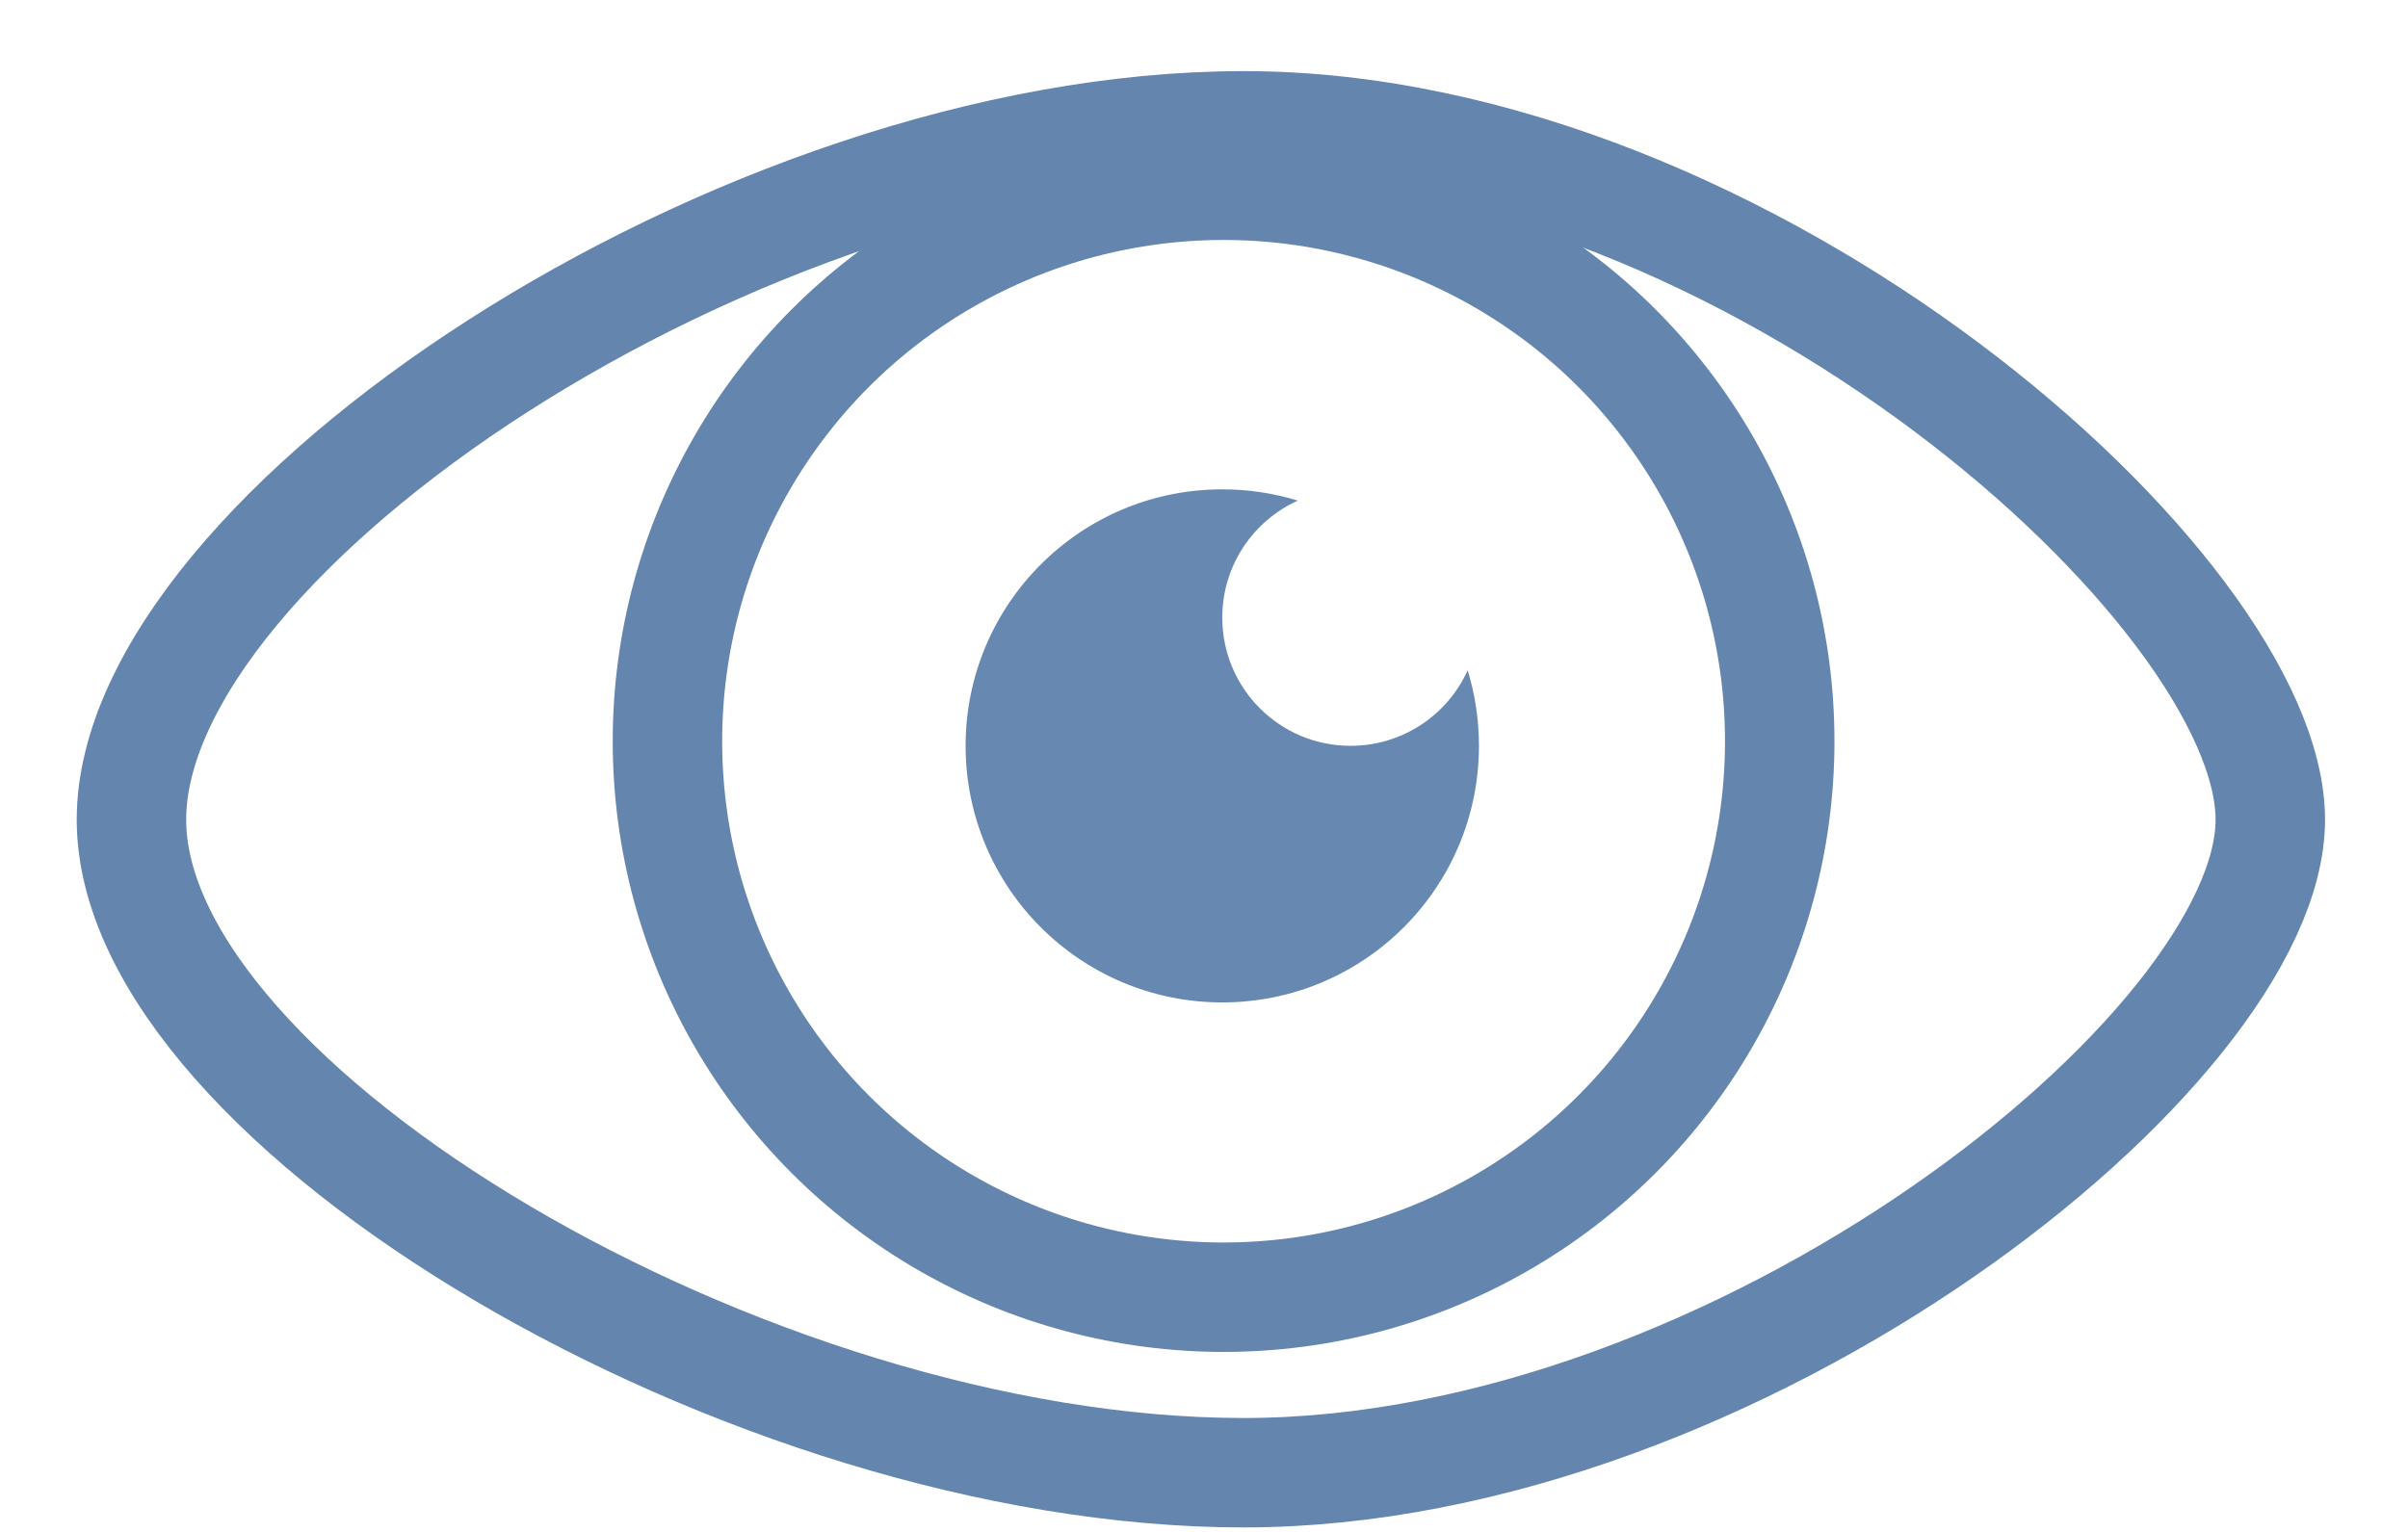 <?xml version="1.0" encoding="UTF-8"?>
<svg width="22px" height="14px" viewBox="0 0 22 14" version="1.1" xmlns="http://www.w3.org/2000/svg" xmlns:xlink="http://www.w3.org/1999/xlink">
    <!-- Generator: Sketch 54.1 (76490) - https://sketchapp.com -->
    <title>Artboard</title>
    <desc>Created with Sketch.</desc>
    <g id="Artboard" stroke="none" stroke-width="1" fill="none" fill-rule="evenodd" opacity="0.612">
        <g id="Group-2" transform="translate(1, 1)">
            <circle id="Oval" stroke="#00377B" cx="10.179" cy="5.774" r="5.081"></circle>
            <path d="M10.857,3.575 C10.45,3.759 10.167,4.168 10.167,4.644 C10.167,5.292 10.692,5.816 11.339,5.816 C11.815,5.816 12.225,5.533 12.409,5.126 C12.476,5.344 12.512,5.576 12.512,5.816 C12.512,7.112 11.462,8.161 10.167,8.161 C8.872,8.161 7.822,7.112 7.822,5.816 C7.822,4.521 8.872,3.472 10.167,3.472 C10.407,3.472 10.639,3.508 10.857,3.575 Z" id="Combined-Shape" fill="#073D7F"></path>
            <path d="M10.362,12.459 C14.877,12.459 19.742,8.585 19.742,6.491 C19.742,4.397 14.972,0.15 10.362,0.15 C5.752,0.15 0.201,3.882 0.201,6.491 C0.201,9.1 5.848,12.459 10.362,12.459 Z" id="Oval-4" stroke="#00377B"></path>
        </g>
    </g>
</svg>